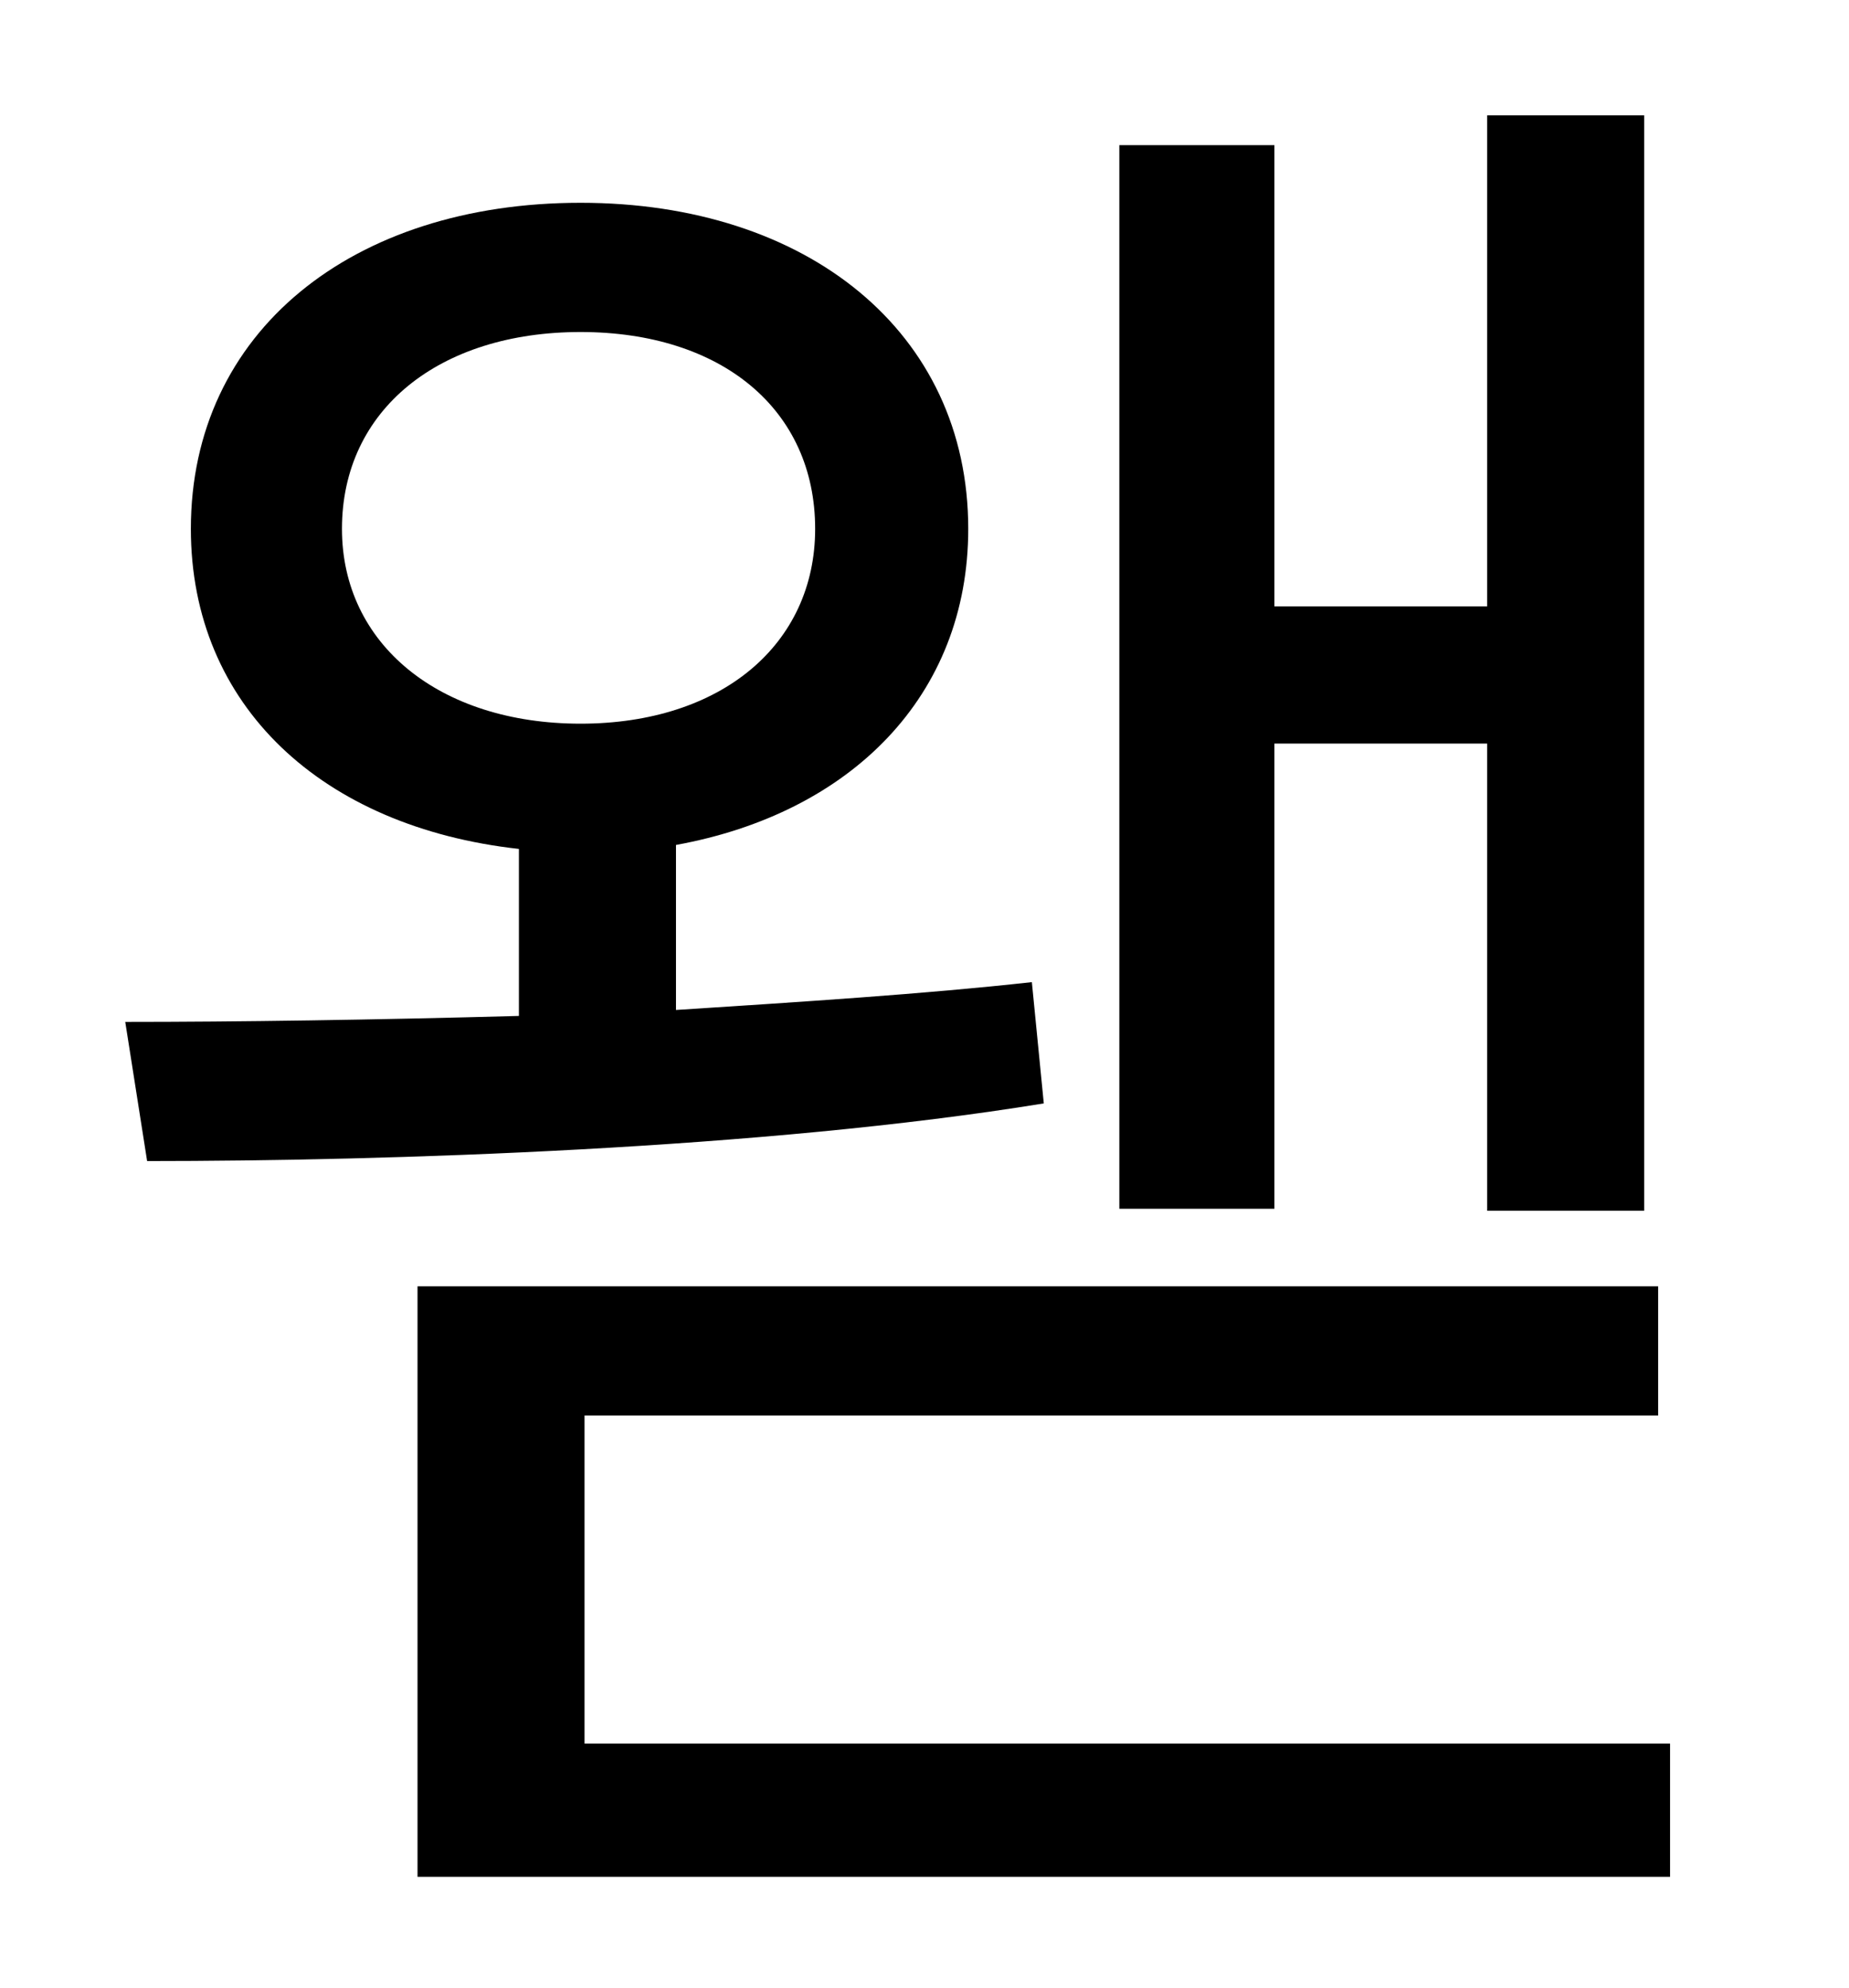 <?xml version="1.0" standalone="no"?>
<!DOCTYPE svg PUBLIC "-//W3C//DTD SVG 1.1//EN" "http://www.w3.org/Graphics/SVG/1.1/DTD/svg11.dtd" >
<svg xmlns="http://www.w3.org/2000/svg" xmlns:xlink="http://www.w3.org/1999/xlink" version="1.1" viewBox="-10 0 930 1000">
   <path fill="currentColor"
d="M631 374v234h-78v-535h78v232h107v-247h79v551h-79v-235h-107zM162 266c0 58 49 98 120 98s118 -40 118 -98c0 -60 -47 -99 -118 -99s-120 39 -120 99zM509 494l6 61c-141 23 -330 29 -451 29l-11 -70c56 0 125 -1 198 -3v-84c-99 -11 -165 -72 -165 -161
c0 -99 81 -164 196 -164c114 0 195 65 195 164c0 84 -59 143 -147 159v83c62 -4 125 -8 179 -14zM284 877h546v67h-630v-297h624v65h-540v165z" />
</svg>
